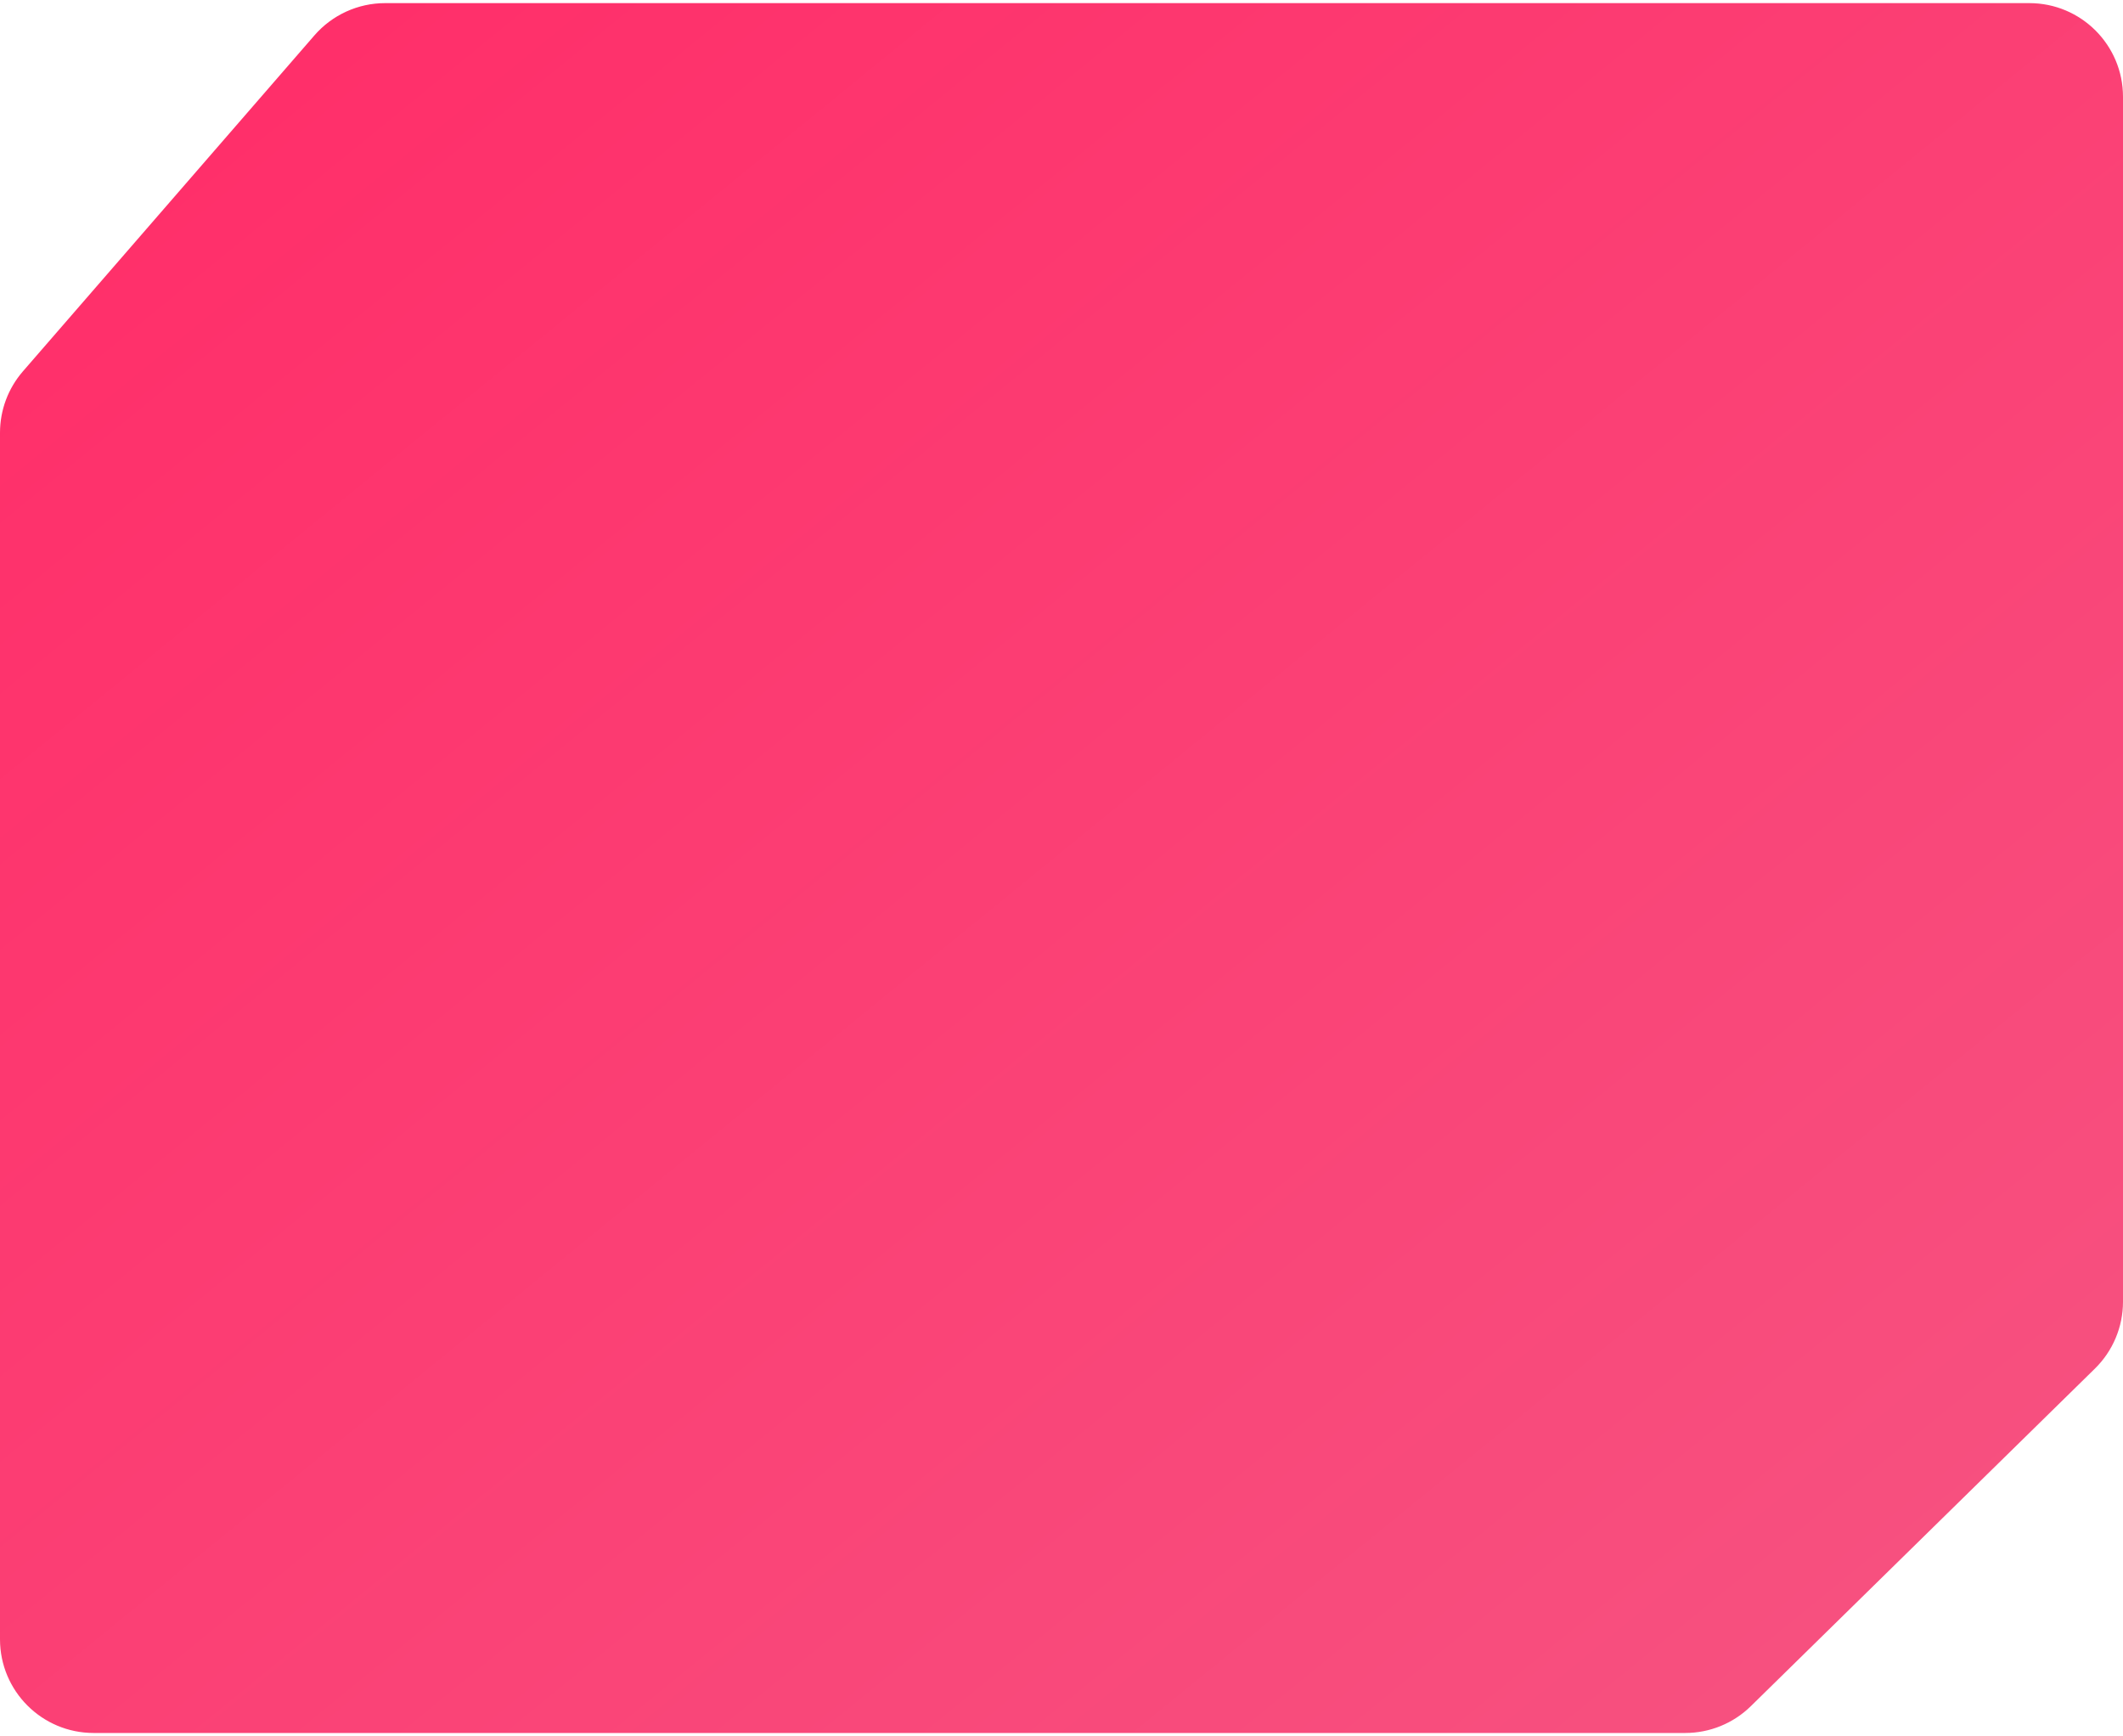 <svg width="340" height="278" viewBox="0 0 340 278" fill="none" xmlns="http://www.w3.org/2000/svg">
<path d="M50.353 5.669C53.202 2.386 57.335 0.5 61.682 0.5H325C333.284 0.5 340 7.216 340 15.5V208.444C340 212.473 338.38 216.332 335.504 219.152L280.397 273.208C277.592 275.959 273.821 277.5 269.893 277.5H15C6.716 277.5 0 270.784 0 262.5V69.292C0 65.68 1.304 62.188 3.671 59.46L50.353 5.669Z" fill="url(#paint0_linear_136_2561)"/>
<defs>
<linearGradient id="paint0_linear_136_2561" x1="60.229" y1="0.5" x2="281.099" y2="271.266" gradientUnits="userSpaceOnUse">
<stop stop-color="#FF2F6A"/>
<stop offset="1" stop-color="#F7507F"/>
</linearGradient>
</defs>
</svg>
